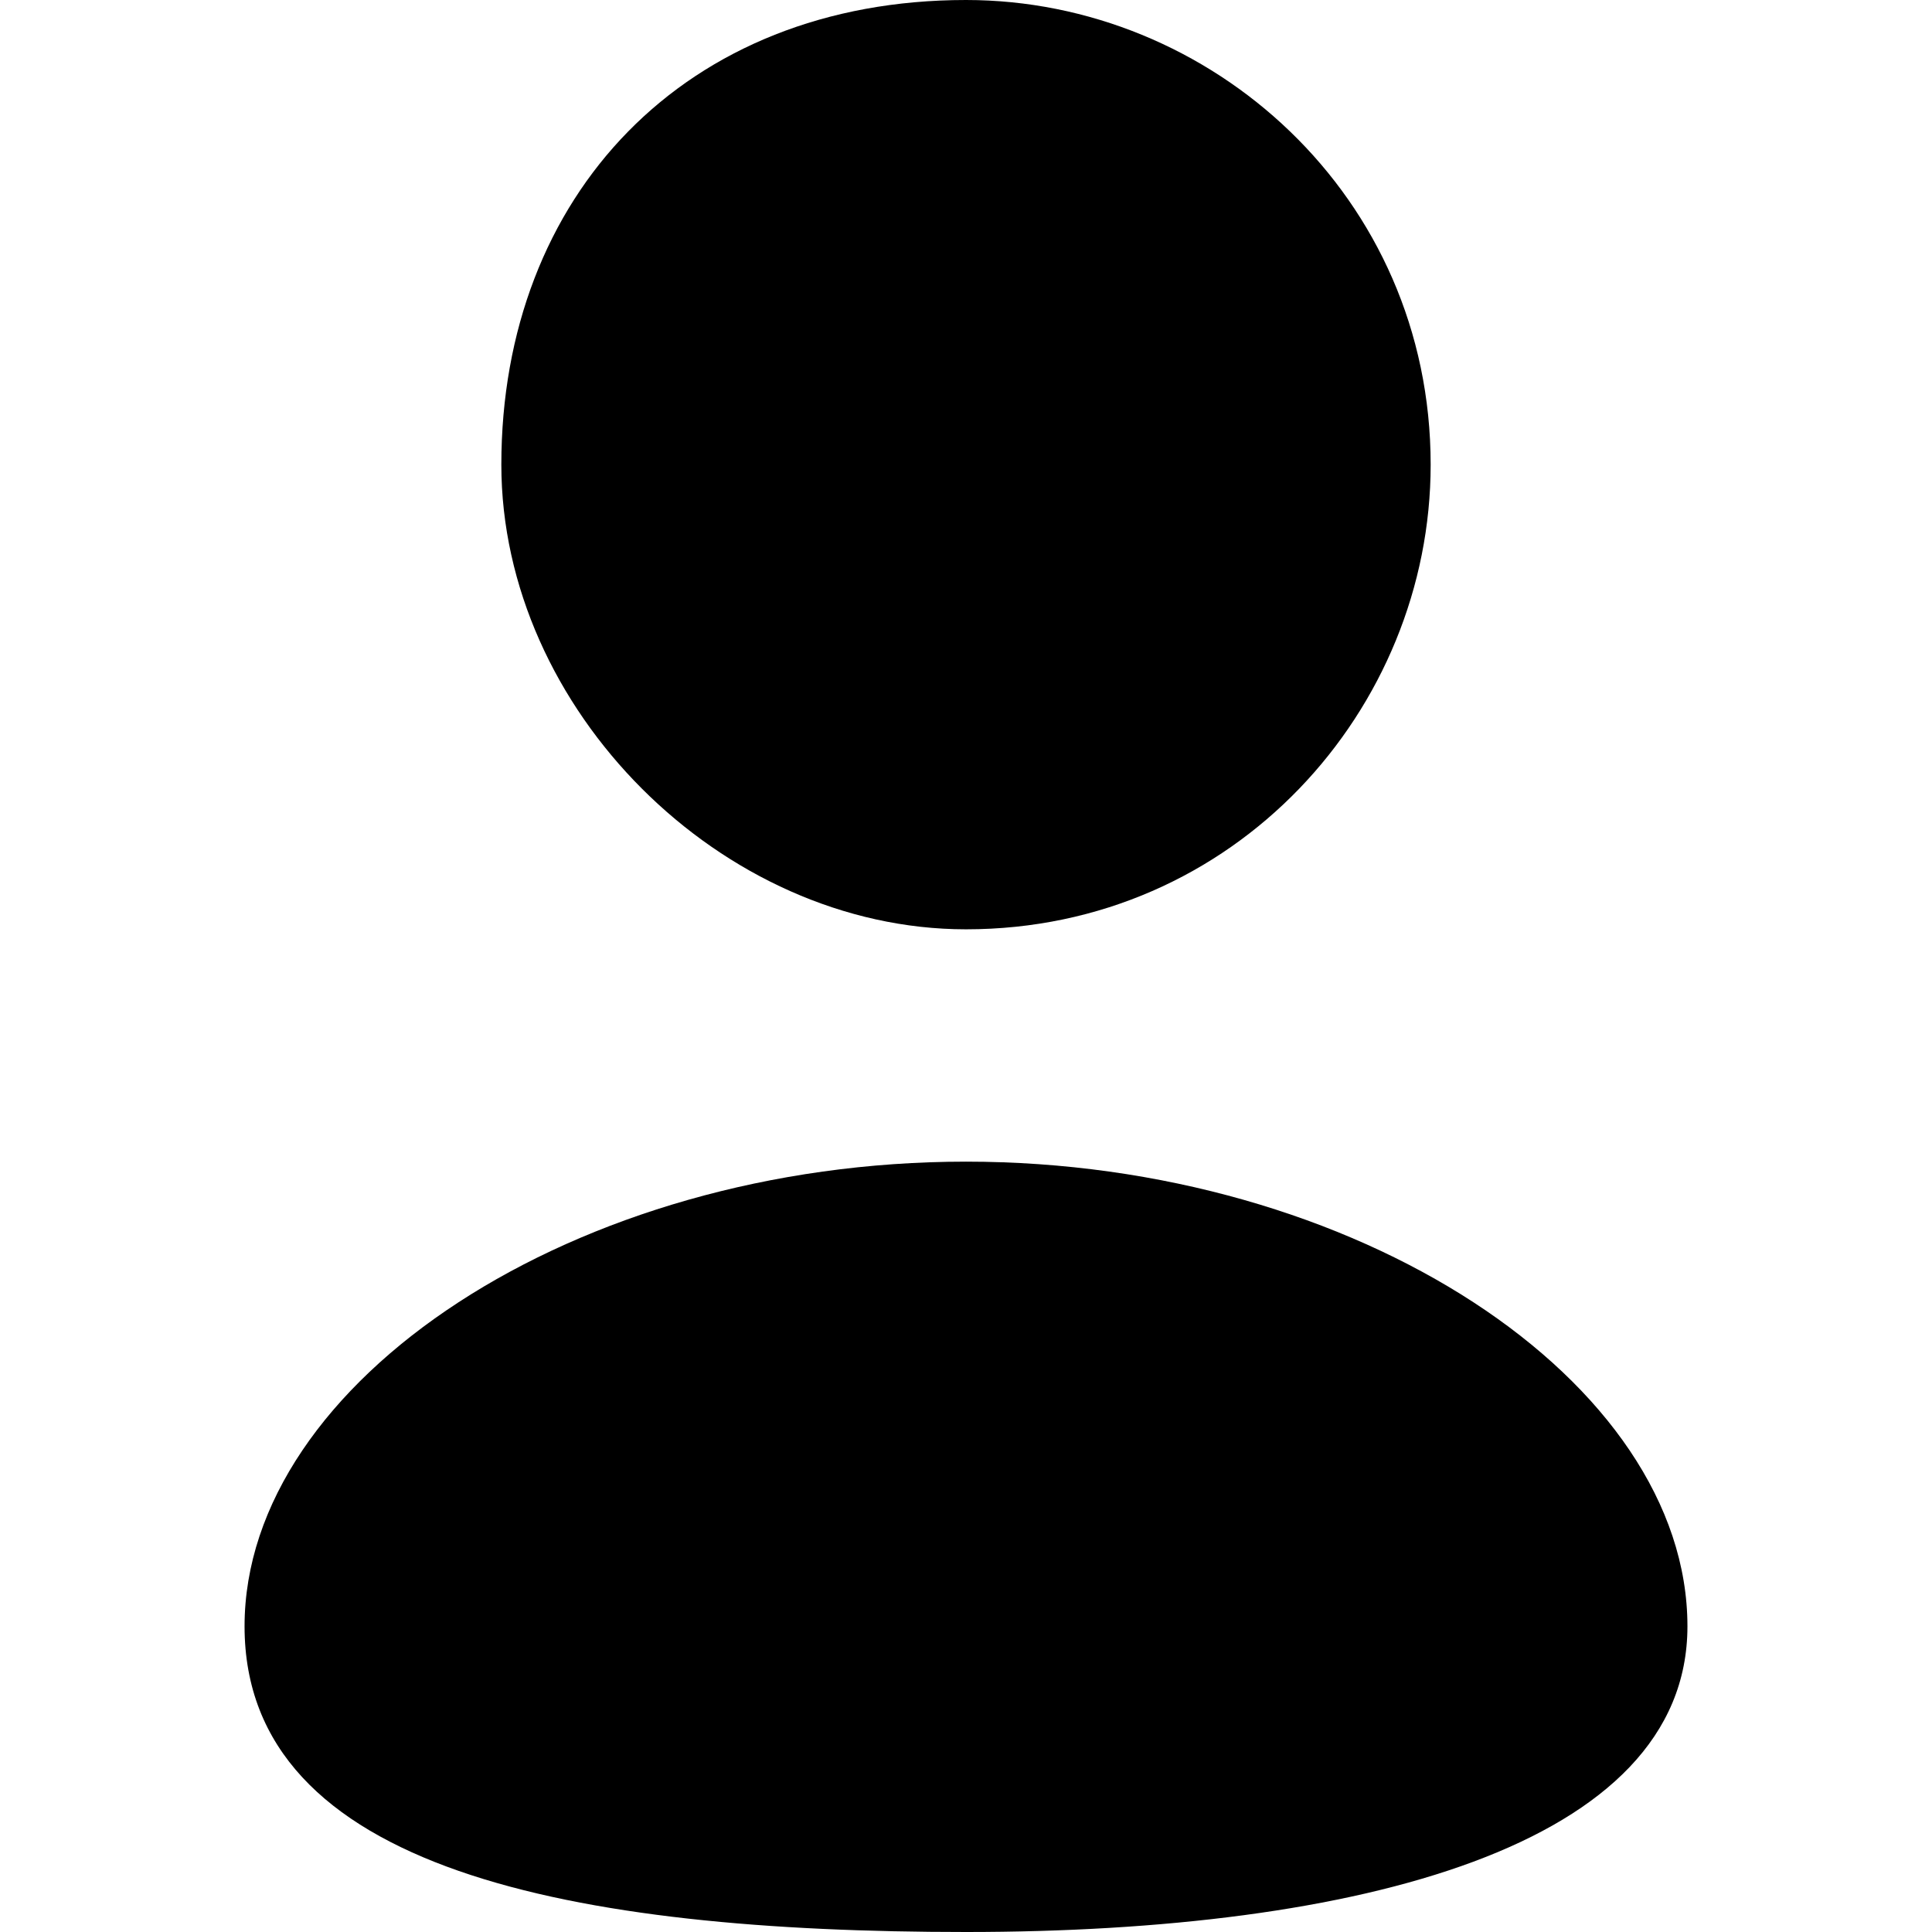 <?xml version="1.0" encoding="utf-8"?>
<!-- Generator: Adobe Illustrator 19.0.0, SVG Export Plug-In . SVG Version: 6.00 Build 0)  -->
<svg version="1.1" id="Layer_1" xmlns="http://www.w3.org/2000/svg" xmlns:xlink="http://www.w3.org/1999/xlink" x="0px" y="0px"
	 viewBox="-2583 2585.2 15.8 15.8" style="enable-background:new -2583 2585.2 15.8 15.8;" xml:space="preserve">
<path d="M-2575.1,2585.2c2,0,3.8,1.6,3.8,3.8c0,2-1.6,3.8-3.8,3.8c-2,0-3.8-1.8-3.8-3.8C-2578.9,2586.8-2577.4,2585.2-2575.1,2585.2
	z M-2575.1,2594.7c-3.2,0-5.9,1.8-5.9,3.8s2.7,2.5,5.9,2.5c3.2,0,5.9-0.7,5.9-2.5C-2569.2,2596.5-2571.9,2594.7-2575.1,2594.7z"/>
</svg>
